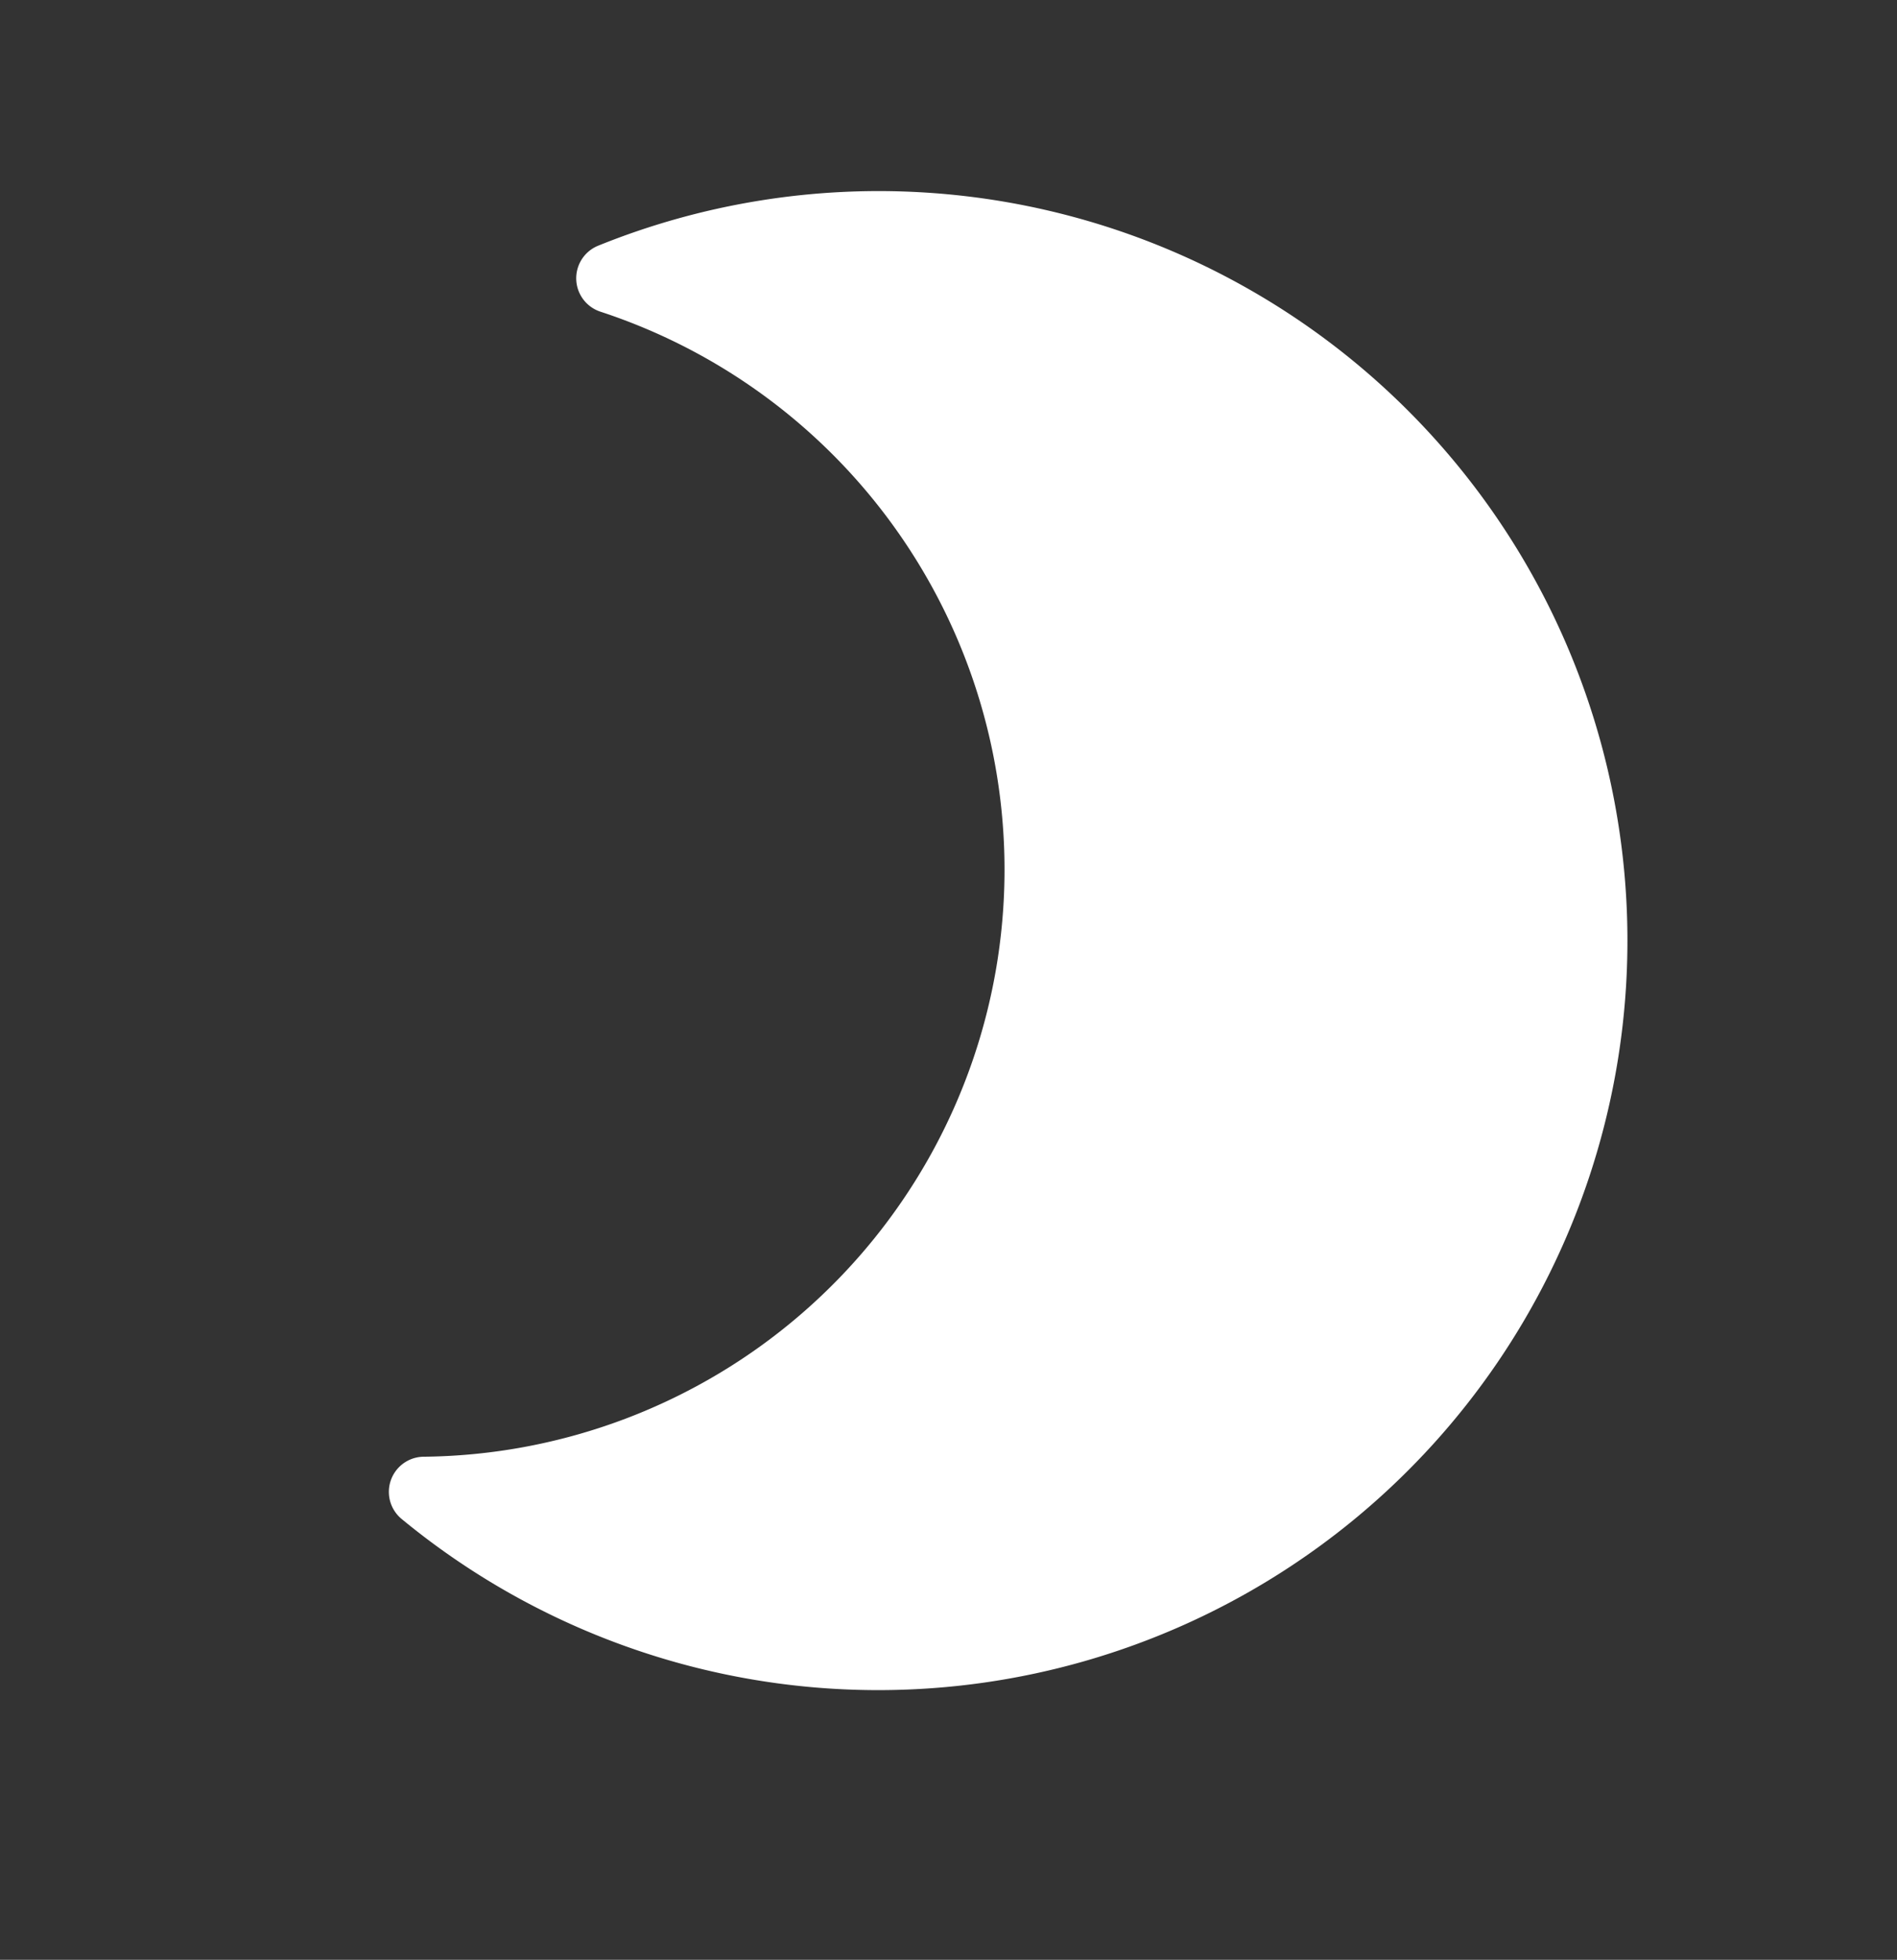 <svg xmlns="http://www.w3.org/2000/svg" width="45.593" height="47.084" viewBox="0 0 45.593 47.084">
  <rect x="0" y="0" width="45.593" height="47.084" fill="#333333" stroke="none"/>
  <path id="Icon_awesome-moon" data-name="Icon awesome-moon" d="M19.913,36A17.965,17.965,0,0,0,33.9,29.335a.844.844,0,0,0-.813-1.361,14.1,14.1,0,0,1-9.616-26.11A.844.844,0,0,0,23.2.3,18,18,0,1,0,19.913,36Z" transform="matrix(-0.875, -0.485, 0.485, -0.875, 29.813, 48.012)" fill="#fff"/>
</svg>
